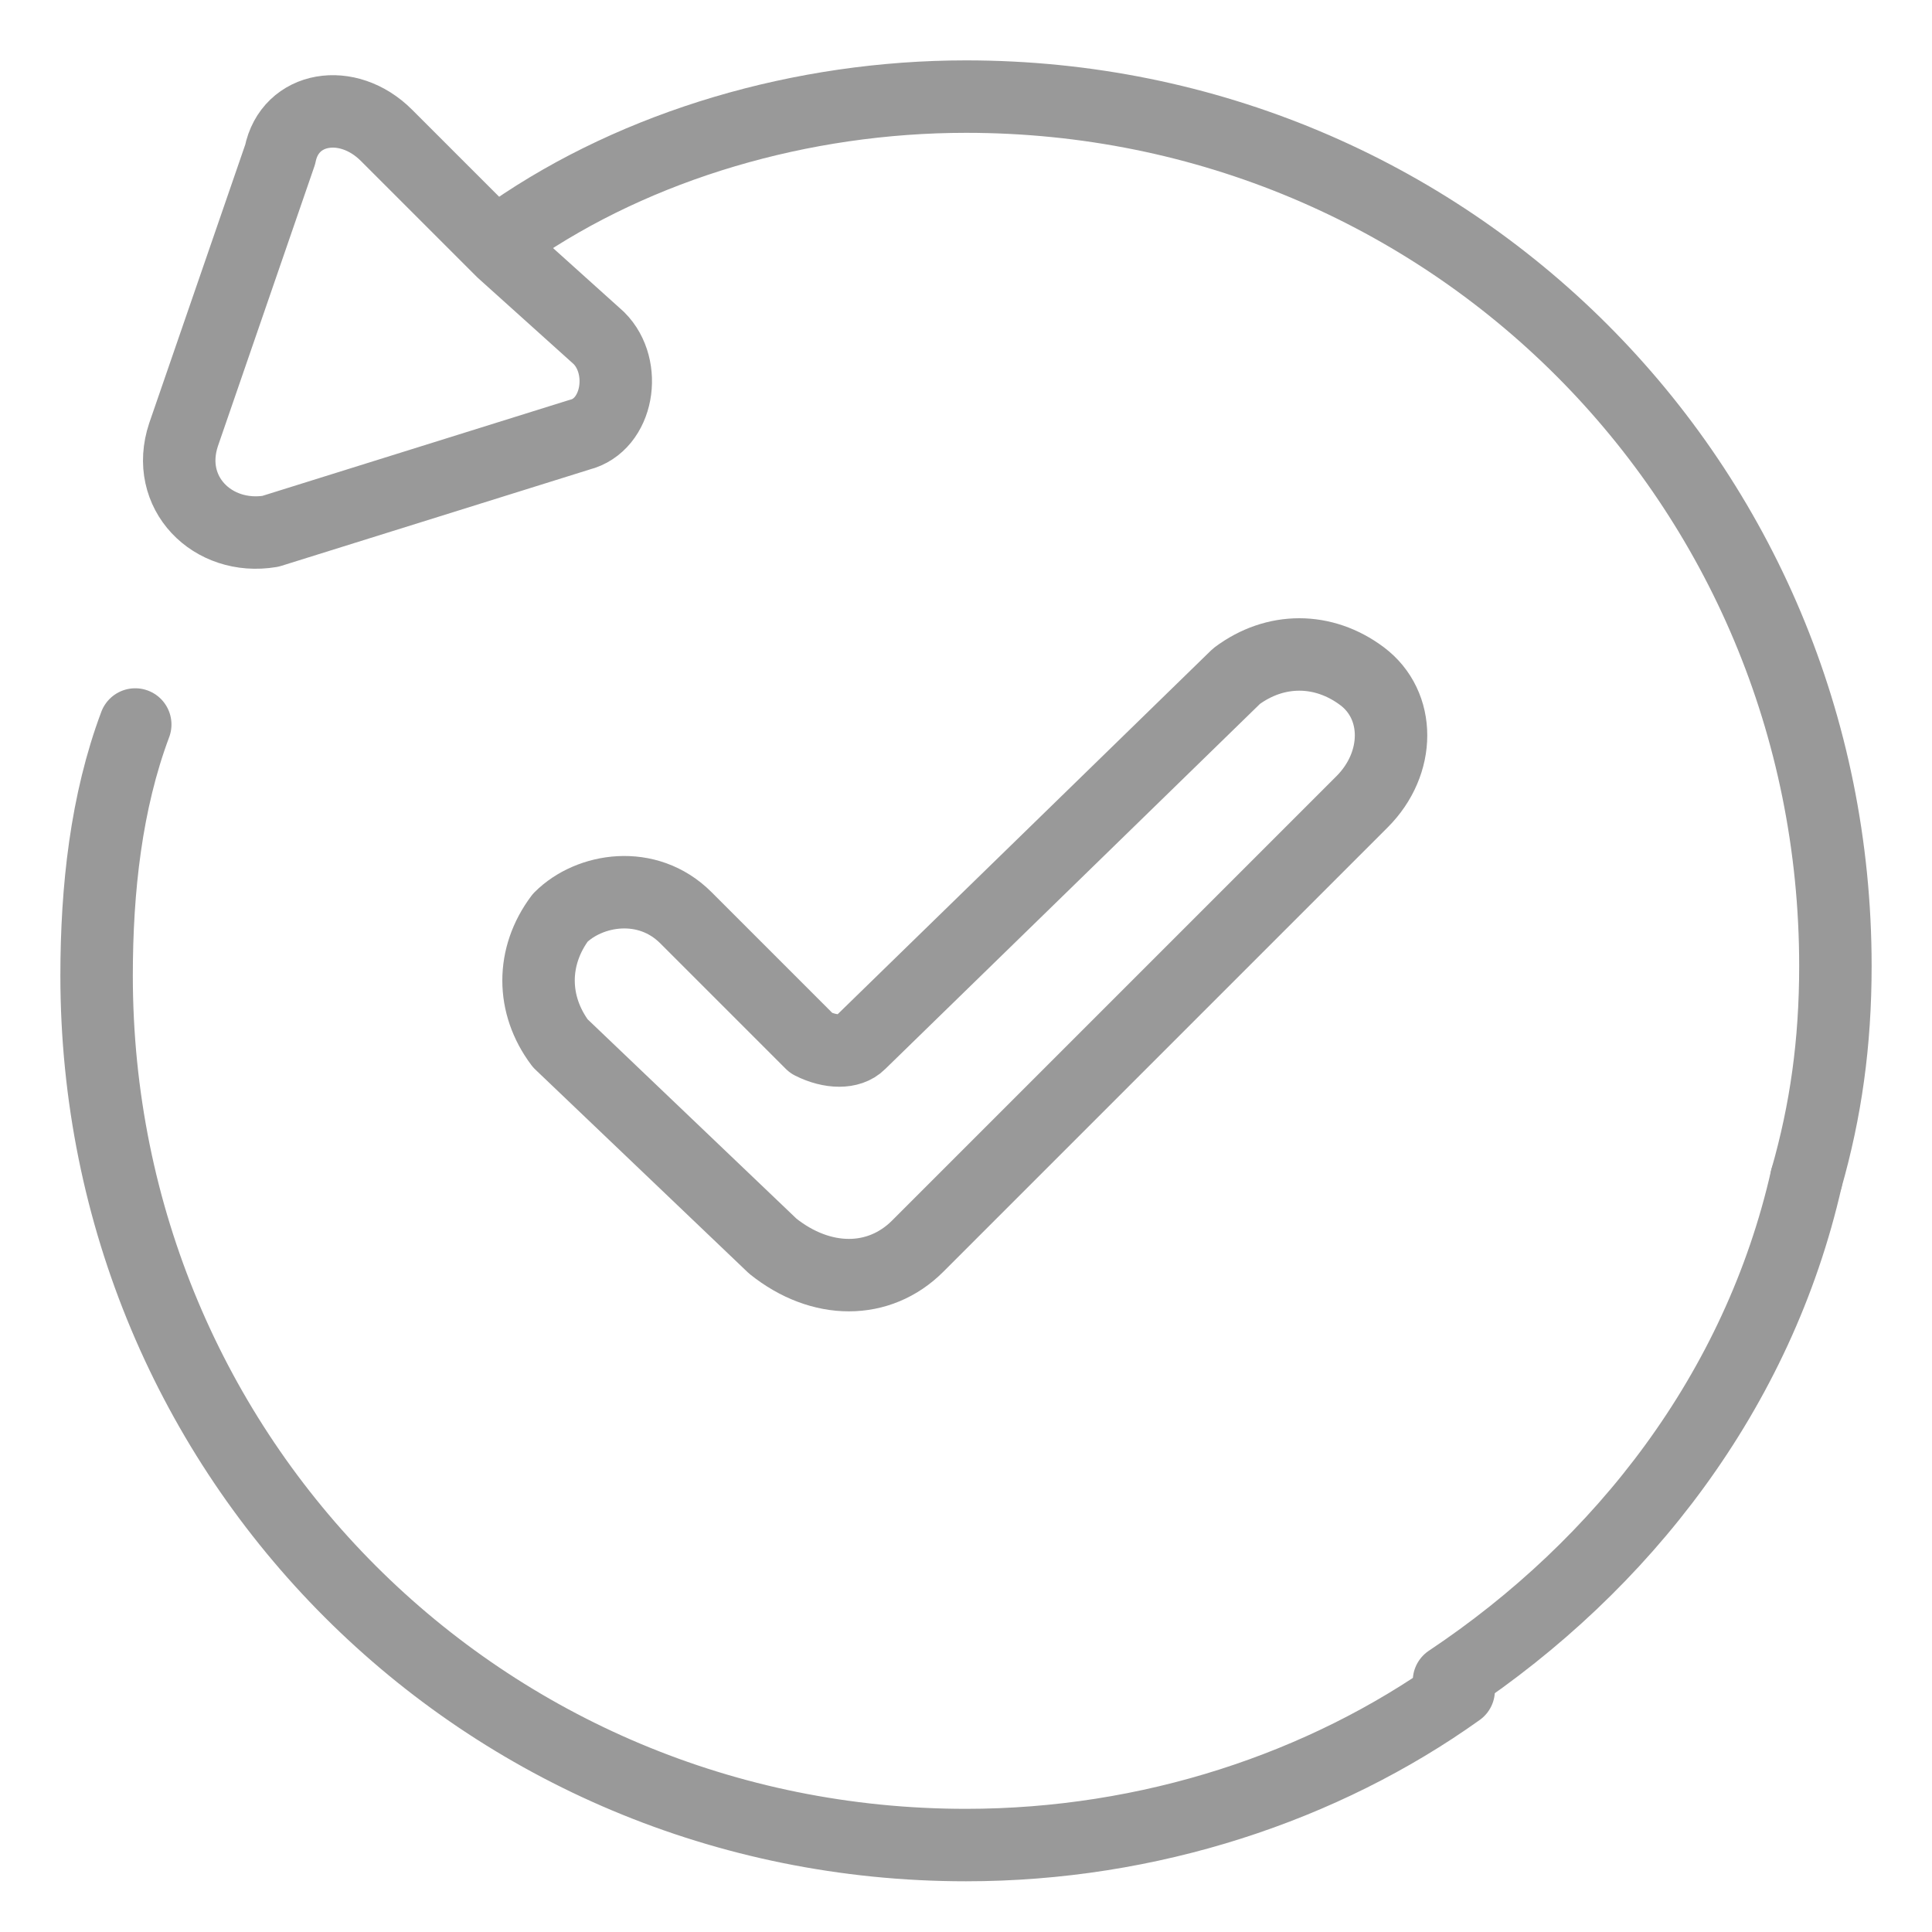 <?xml version="1.0" encoding="utf-8"?>
<!-- Generator: Adobe Illustrator 23.0.1, SVG Export Plug-In . SVG Version: 6.00 Build 0)  -->
<svg version="1.1" xmlns="http://www.w3.org/2000/svg" xmlns:xlink="http://www.w3.org/1999/xlink" x="0px" y="0px"
	 viewBox="0 0 20 20" style="enable-background:new 0 0 20 20;" xml:space="preserve">
<style type="text/css">
	.st0{fill:none;stroke:#999999;stroke-width:0.75;stroke-linecap:round;stroke-linejoin:round;stroke-miterlimit:10;}
	.st1{display:none;}
	.st2{display:inline;}
	.st3{fill:none;stroke:#999999;stroke-width:0.75;stroke-miterlimit:10;}
	.st4{fill:none;stroke:#999999;stroke-width:0.721;stroke-linecap:round;stroke-linejoin:round;stroke-miterlimit:10;}
	
		.st5{display:inline;fill:none;stroke:#999999;stroke-width:0.75;stroke-linecap:round;stroke-linejoin:round;stroke-miterlimit:10;}
</style>
<g id="Calque_1">
	<g>
		<path class="st0" d="M15.1,17.5c-1.4,1-3.2,1.6-5.1,1.6c-5,0-9-4-9-9c0-0.9,0.1-1.8,0.4-2.6"/>
		<path class="st0" d="M18.7,12.2c-0.5,2.2-1.9,4-3.7,5.2"/>
		<path class="st0" d="M5.3,2.4C6.6,1.5,8.3,1,10,1c5,0,9,4,9,9c0,0.8-0.1,1.5-0.3,2.2"/>
		<path class="st0" d="M1.9,4.5l1-2.9C3,1.1,3.6,1,4,1.4l1.2,1.2l1,0.9c0.3,0.3,0.2,0.9-0.2,1l-3.2,1C2.2,5.6,1.7,5.1,1.9,4.5z"/>
		<path class="st0" d="M9.5,12.9l4.6-4.6c0.4-0.4,0.4-1,0-1.3l0,0c-0.4-0.3-0.9-0.3-1.3,0l-3.9,3.8c-0.1,0.1-0.3,0.1-0.5,0L7.1,9.5
			c-0.4-0.4-1-0.3-1.3,0l0,0c-0.3,0.4-0.3,0.9,0,1.3l2.2,2.1C8.5,13.3,9.1,13.3,9.5,12.9z"/>
	</g>
</g>
<g id="Calque_2" class="st1">
	<g class="st2">
		<path class="st3" d="M9.5,12.8l4.4-4.4c0.3-0.3,0.3-0.9,0-1.3l0,0c-0.3-0.3-0.9-0.3-1.2,0l-3.7,3.6c-0.1,0.1-0.3,0.1-0.4,0
			L7.2,9.6C6.9,9.3,6.3,9.3,6,9.7l0,0c-0.3,0.3-0.3,0.9,0,1.2l2.1,2C8.5,13.2,9.1,13.2,9.5,12.8z"/>
		<path class="st3" d="M18.2,10c0,3-1.6,5.6-3.9,7.1c-1.3,0.8-2.8,1.2-4.3,1.2c-4.6,0-8.3-3.7-8.3-8.3s3.7-8.3,8.3-8.3
			S18.2,5.5,18.2,10z"/>
		<path class="st3" d="M17,14.4l1.7,1.7c0.7,0.7,0.7,1.9-0.1,2.6l-0.1,0c-0.7,0.6-1.8,0.6-2.5,0l-1.8-1.6"/>
	</g>
</g>
<g id="Calque_3" class="st1">
	<g class="st2">
		<path class="st4" d="M14.3,2.2h1.1c0.6,0,1,0.5,1,1v14.4c0,0.6-0.5,1-1,1H4.6c-0.6,0-1-0.5-1-1V5.7c0-0.1,0-0.1,0.1-0.2l3.2-3.2
			c0.1-0.1,0.2-0.1,0.3-0.1h2.4"/>
		<path class="st4" d="M11.1,1.3h3.1c0,0,0.1,0,0.1,0.1v5.2c0,0.1-0.1,0.1-0.1,0.1l-1.4-1.3c0,0-0.1,0-0.1,0l-1.4,1.3
			c-0.1,0-0.1,0-0.1-0.1L11.1,1.3C11,1.3,11,1.3,11.1,1.3z"/>
		<path class="st4" d="M5.2,6h1.9c0.2,0,0.3-0.2,0.3-0.3V3.8"/>
		<line class="st4" x1="6.3" y1="10.7" x2="13.6" y2="10.7"/>
		<line class="st4" x1="6.3" y1="13" x2="13.6" y2="13"/>
		<line class="st4" x1="6.3" y1="15.4" x2="13.6" y2="15.4"/>
	</g>
</g>
<g id="Calque_4" class="st1">
	<g class="st2">
		<g>
			<path class="st3" d="M12.4,11.9c1-0.7,1.6-1.9,1.6-3.3c0-2.3-1.8-4.1-4.1-4.1S5.8,6.4,5.8,8.7c0,1.4,0.7,2.6,1.7,3.3"/>
			<path class="st3" d="M15.7,16.6c-0.2-2-1.5-3.9-3.3-4.7c-0.7,0.5-1.5,0.8-2.5,0.8c-0.9,0-1.7-0.3-2.4-0.8c-1.7,0.8-3,2.7-3.2,4.5
				"/>
		</g>
		<circle class="st3" cx="10" cy="10" r="8.8"/>
	</g>
</g>
<g id="Calque_5" class="st1">
	<path class="st5" d="M13.6,4.7c2.3,1.3,3.9,3.7,3.9,6.6c0,4.1-3.4,7.5-7.5,7.5s-7.5-3.4-7.5-7.5C2.5,8.4,4,6,6.3,4.7"/>
	<line class="st5" x1="12.5" y1="2.9" x2="10" y2="1.2"/>
	<polyline class="st5" points="10,2.9 10,1.2 7.5,2.9 	"/>
	<line class="st5" x1="10" y1="12.1" x2="10" y2="2.9"/>
</g>
</svg>
